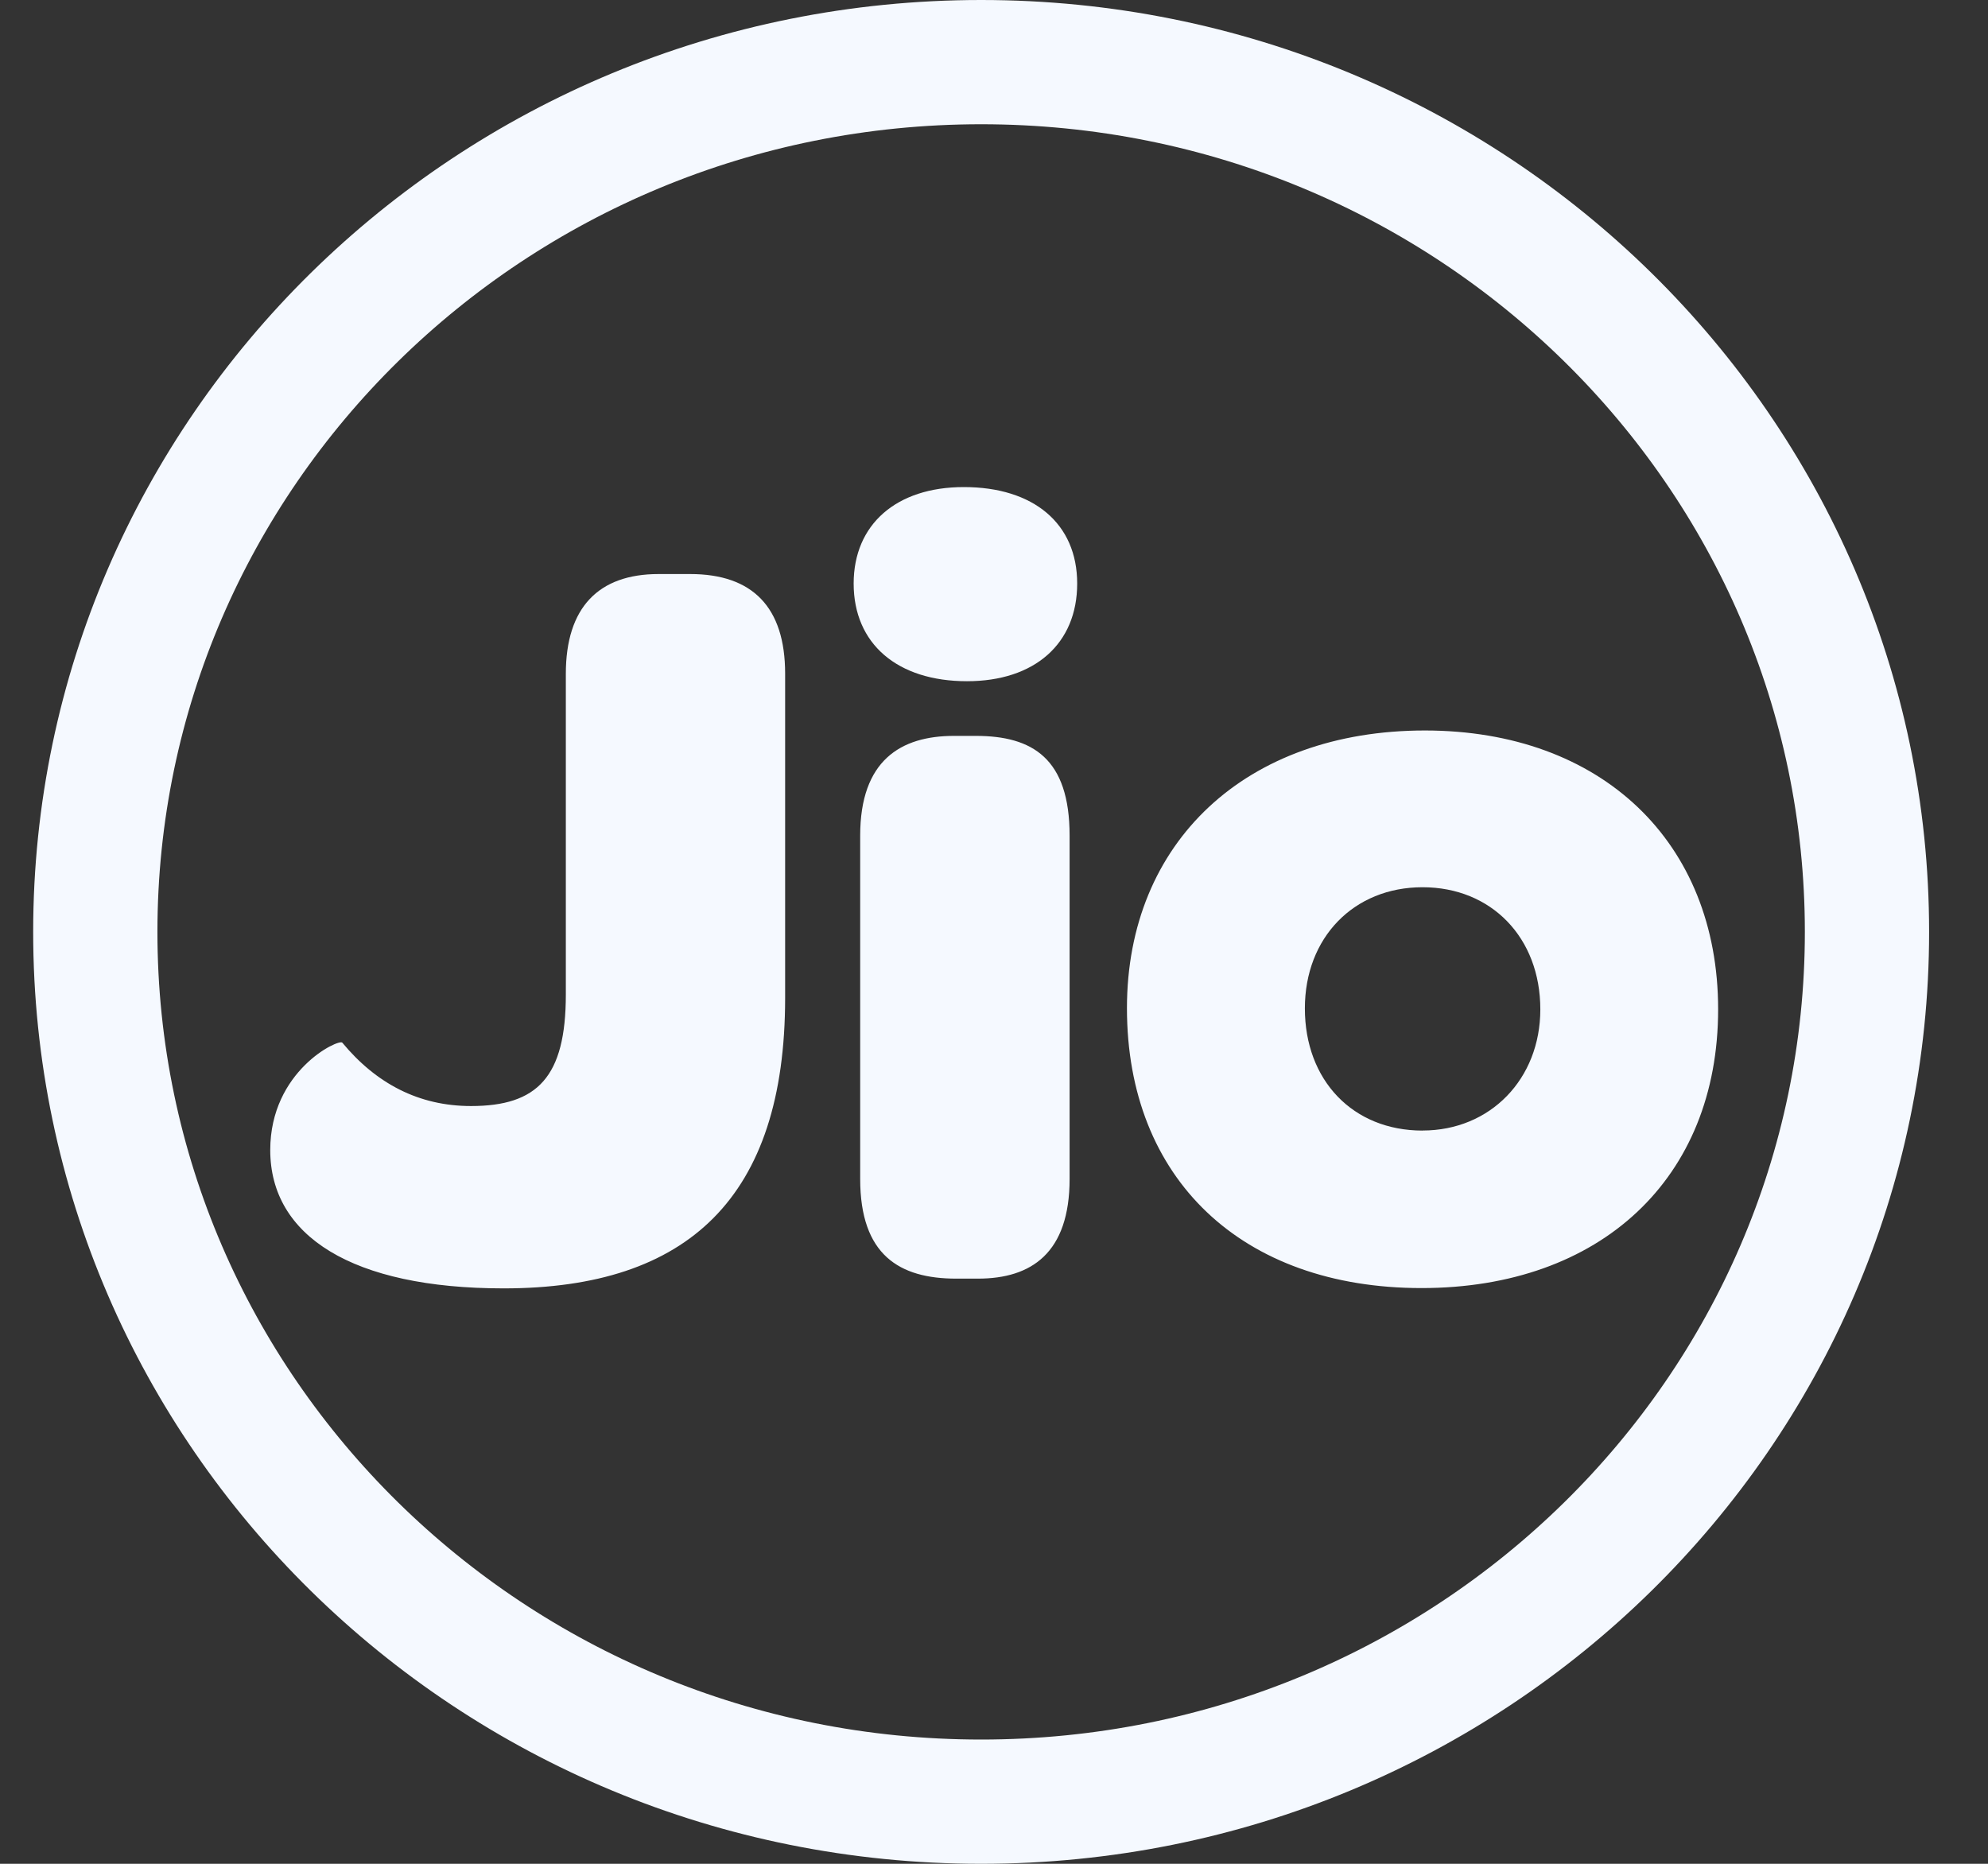 <svg width="32" height="30" viewBox="0 0 32 30" fill="none" xmlns="http://www.w3.org/2000/svg">
<rect x="0" y="0" width="32" height="30" fill="#333333" stroke="none"/>
<path d="M15.793 1C23.684 1 30.052 7.284 30.052 15C30.052 22.716 23.684 29 15.793 29C7.902 29 1.534 22.716 1.534 15C1.534 7.284 7.902 1 15.793 1Z" stroke="#F5F9FF" stroke-width="2"/>
<path d="M22.898 18.198C21.775 18.198 21.004 17.388 21.004 16.231C21.004 15.091 21.792 14.281 22.898 14.281C24.005 14.281 24.794 15.091 24.794 16.247C24.794 17.368 23.988 18.197 22.899 18.197L22.898 18.198ZM22.936 11.758C20.056 11.758 18.14 13.555 18.14 16.228C18.14 18.972 19.985 20.733 22.882 20.733C25.761 20.733 27.656 18.972 27.656 16.246C27.656 13.555 25.781 11.758 22.935 11.758H22.936ZM15.514 7.84C14.426 7.84 13.741 8.443 13.741 9.393C13.741 10.361 14.442 10.965 15.565 10.965C16.655 10.965 17.339 10.361 17.339 9.393C17.339 8.427 16.637 7.84 15.514 7.84ZM15.708 11.845H15.355C14.497 11.845 13.846 12.241 13.846 13.451V18.976C13.846 20.201 14.477 20.581 15.392 20.581H15.742C16.603 20.581 17.217 20.168 17.217 18.975V13.451C17.217 12.207 16.619 11.845 15.708 11.845ZM11.11 9.24H10.601C9.635 9.24 9.108 9.777 9.108 10.846V16.008C9.108 17.337 8.65 17.803 7.582 17.803C6.741 17.803 6.055 17.441 5.51 16.783C5.456 16.716 4.35 17.232 4.35 18.512C4.35 19.892 5.666 20.738 8.108 20.738C11.075 20.738 12.638 19.272 12.638 16.061V10.843C12.638 9.773 12.113 9.24 11.11 9.24Z" fill="#F5F9FF"/>
</svg>
